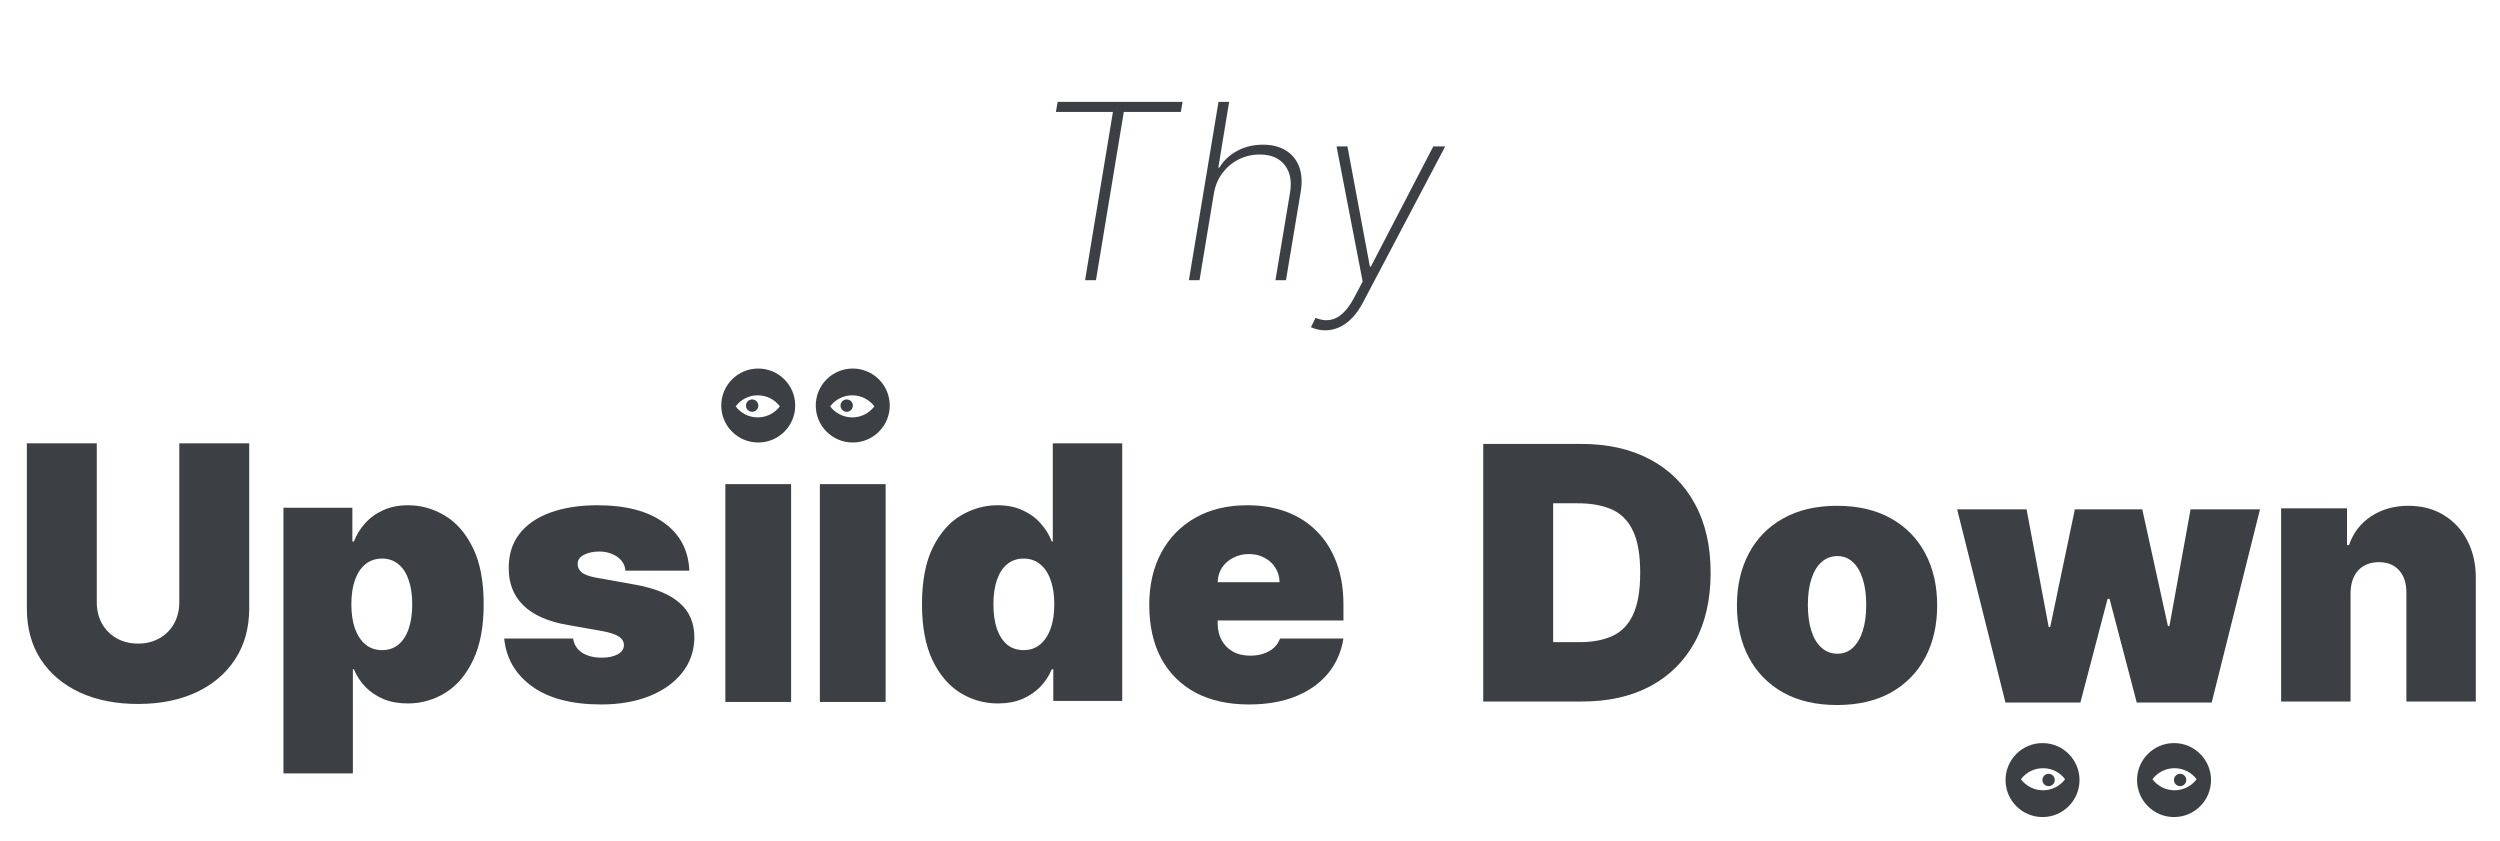 <svg width="321" height="108" viewBox="0 0 321 108" fill="none" xmlns="http://www.w3.org/2000/svg">
<path d="M135.577 14.374L135.801 13.077H151.844L151.62 14.374H144.297L140.72 35.974H139.322L142.9 14.374H135.577Z" fill="#3C3F44"/>
<path d="M155.863 24.838L154.018 35.974H152.654L156.456 13.077H157.82L156.433 21.518H156.567C157.104 20.624 157.861 19.912 158.837 19.383C159.813 18.846 160.924 18.578 162.169 18.578C163.324 18.578 164.3 18.824 165.098 19.316C165.895 19.8 166.465 20.497 166.808 21.406C167.151 22.308 167.218 23.389 167.01 24.648L165.12 35.974H163.767L165.646 24.704C165.884 23.236 165.649 22.058 164.941 21.171C164.241 20.285 163.179 19.841 161.755 19.841C160.786 19.841 159.884 20.05 159.049 20.467C158.222 20.884 157.525 21.47 156.959 22.222C156.4 22.968 156.035 23.84 155.863 24.838Z" fill="#3C3F44"/>
<path d="M170.171 42.413C169.828 42.413 169.496 42.376 169.176 42.301C168.863 42.227 168.579 42.13 168.326 42.011L168.918 40.815C169.559 41.083 170.167 41.172 170.741 41.083C171.322 41.001 171.866 40.729 172.373 40.267C172.887 39.805 173.372 39.149 173.826 38.299L174.967 36.153L171.613 18.801H173.01L175.895 34.23H176.018L184.034 18.801H185.565L174.978 38.892C174.561 39.674 174.099 40.326 173.592 40.848C173.085 41.37 172.541 41.761 171.959 42.022C171.386 42.283 170.789 42.413 170.171 42.413Z" fill="#3C3F44"/>
<path d="M23.02 56.928H31.998V78.115C31.998 80.634 31.395 82.814 30.19 84.655C28.995 86.485 27.326 87.901 25.183 88.902C23.041 89.893 20.554 90.388 17.723 90.388C14.87 90.388 12.372 89.893 10.23 88.902C8.087 87.901 6.419 86.485 5.224 84.655C4.039 82.814 3.447 80.634 3.447 78.115V56.928H12.426V77.34C12.426 78.362 12.652 79.278 13.104 80.085C13.556 80.882 14.181 81.506 14.977 81.958C15.785 82.41 16.7 82.637 17.723 82.637C18.756 82.637 19.671 82.41 20.468 81.958C21.265 81.506 21.889 80.882 22.341 80.085C22.794 79.278 23.02 78.362 23.02 77.34V56.928Z" fill="#3C3F44"/>
<path d="M36.395 99.302V65.196H45.244V69.524H45.438C45.761 68.684 46.235 67.914 46.859 67.215C47.484 66.504 48.259 65.939 49.185 65.519C50.111 65.088 51.187 64.873 52.414 64.873C54.051 64.873 55.606 65.309 57.081 66.181C58.567 67.053 59.773 68.426 60.699 70.299C61.635 72.172 62.104 74.605 62.104 77.598C62.104 80.462 61.657 82.836 60.763 84.72C59.88 86.604 58.696 88.009 57.211 88.935C55.736 89.861 54.115 90.323 52.35 90.323C51.187 90.323 50.148 90.135 49.233 89.758C48.329 89.371 47.554 88.849 46.908 88.192C46.273 87.524 45.783 86.771 45.438 85.931H45.309V99.302H36.395ZM45.115 77.598C45.115 78.804 45.271 79.848 45.584 80.731C45.906 81.603 46.359 82.281 46.94 82.766C47.532 83.24 48.237 83.476 49.056 83.476C49.874 83.476 50.568 83.245 51.139 82.782C51.72 82.308 52.161 81.635 52.463 80.763C52.775 79.88 52.931 78.826 52.931 77.598C52.931 76.371 52.775 75.321 52.463 74.449C52.161 73.566 51.72 72.894 51.139 72.431C50.568 71.957 49.874 71.72 49.056 71.72C48.237 71.72 47.532 71.957 46.94 72.431C46.359 72.894 45.906 73.566 45.584 74.449C45.271 75.321 45.115 76.371 45.115 77.598Z" fill="#3C3F44"/>
<path d="M88.511 73.27H80.307C80.264 72.764 80.087 72.328 79.775 71.962C79.462 71.596 79.058 71.316 78.563 71.123C78.079 70.918 77.54 70.816 76.948 70.816C76.184 70.816 75.527 70.956 74.978 71.236C74.429 71.516 74.16 71.914 74.171 72.431C74.16 72.797 74.316 73.136 74.639 73.448C74.973 73.76 75.614 74.002 76.561 74.175L81.599 75.079C84.14 75.542 86.029 76.322 87.267 77.421C88.516 78.508 89.146 79.967 89.157 81.797C89.146 83.562 88.619 85.097 87.574 86.399C86.541 87.691 85.125 88.692 83.327 89.403C81.54 90.103 79.5 90.453 77.207 90.453C73.417 90.453 70.451 89.677 68.309 88.127C66.177 86.577 64.988 84.531 64.74 81.991H73.59C73.708 82.776 74.096 83.385 74.752 83.815C75.42 84.235 76.259 84.445 77.271 84.445C78.09 84.445 78.763 84.305 79.29 84.025C79.828 83.746 80.103 83.347 80.114 82.83C80.103 82.357 79.866 81.98 79.403 81.7C78.951 81.42 78.24 81.194 77.271 81.022L72.879 80.247C70.349 79.805 68.454 78.965 67.195 77.727C65.935 76.489 65.311 74.896 65.321 72.947C65.311 71.225 65.763 69.766 66.678 68.571C67.604 67.365 68.922 66.45 70.634 65.826C72.357 65.191 74.397 64.873 76.755 64.873C80.34 64.873 83.166 65.616 85.233 67.102C87.311 68.587 88.403 70.643 88.511 73.27Z" fill="#3C3F44"/>
<path d="M101.578 62.162V90.13H93.135V62.162H101.578Z" fill="#3C3F44"/>
<path d="M113.715 62.162V90.13H105.271V62.162H113.715Z" fill="#3C3F44"/>
<path fill-rule="evenodd" clip-rule="evenodd" d="M102.105 52.07C102.105 49.447 99.979 47.32 97.356 47.32C94.733 47.32 92.607 49.447 92.607 52.07C92.607 54.693 94.733 56.819 97.356 56.819C99.979 56.819 102.105 54.693 102.105 52.07ZM97.294 53.593C98.453 53.593 99.483 53.037 100.129 52.176C99.483 51.315 98.453 50.758 97.294 50.758C96.135 50.758 95.105 51.315 94.459 52.176C95.105 53.037 96.135 53.593 97.294 53.593Z" fill="#3C3F44"/>
<path d="M96.577 51.288C97.015 51.288 97.37 51.643 97.37 52.082V52.082C97.37 52.52 97.015 52.875 96.577 52.875V52.875C96.138 52.875 95.783 52.52 95.783 52.082V52.082C95.783 51.643 96.138 51.288 96.577 51.288V51.288Z" fill="#3C3F44"/>
<path fill-rule="evenodd" clip-rule="evenodd" d="M114.243 52.07C114.243 49.447 112.116 47.32 109.493 47.32C106.87 47.32 104.744 49.447 104.744 52.07C104.744 54.693 106.87 56.819 109.493 56.819C112.116 56.819 114.243 54.693 114.243 52.07ZM109.431 53.593C110.59 53.593 111.619 53.037 112.266 52.176C111.619 51.315 110.59 50.758 109.431 50.758C108.271 50.758 107.242 51.315 106.596 52.176C107.242 53.037 108.271 53.593 109.431 53.593Z" fill="#3C3F44"/>
<path d="M108.714 51.288C109.153 51.288 109.508 51.643 109.508 52.082V52.082C109.508 52.52 109.153 52.875 108.714 52.875V52.875C108.276 52.875 107.921 52.52 107.921 52.082V52.082C107.921 51.643 108.276 51.288 108.714 51.288V51.288Z" fill="#3C3F44"/>
<path d="M128.138 90.323C126.372 90.323 124.746 89.861 123.261 88.935C121.786 88.009 120.602 86.604 119.708 84.72C118.825 82.836 118.384 80.462 118.384 77.598C118.384 74.605 118.847 72.172 119.773 70.299C120.709 68.426 121.915 67.053 123.39 66.181C124.876 65.309 126.437 64.873 128.073 64.873C129.3 64.873 130.377 65.088 131.303 65.519C132.229 65.939 133.004 66.504 133.628 67.215C134.253 67.914 134.726 68.684 135.049 69.524H135.179V56.928H144.093V90H135.243V85.931H135.049C134.705 86.771 134.21 87.524 133.564 88.192C132.928 88.849 132.153 89.371 131.238 89.758C130.334 90.135 129.3 90.323 128.138 90.323ZM131.432 83.476C132.25 83.476 132.95 83.24 133.531 82.766C134.123 82.281 134.576 81.603 134.888 80.731C135.211 79.848 135.372 78.804 135.372 77.598C135.372 76.371 135.211 75.321 134.888 74.449C134.576 73.566 134.123 72.894 133.531 72.431C132.95 71.957 132.25 71.72 131.432 71.72C130.614 71.72 129.914 71.957 129.333 72.431C128.762 72.894 128.321 73.566 128.008 74.449C127.707 75.321 127.556 76.371 127.556 77.598C127.556 78.826 127.707 79.88 128.008 80.763C128.321 81.635 128.762 82.308 129.333 82.782C129.914 83.245 130.614 83.476 131.432 83.476Z" fill="#3C3F44"/>
<path d="M160.354 90.453C157.706 90.453 155.424 89.947 153.507 88.935C151.602 87.912 150.132 86.448 149.099 84.542C148.076 82.626 147.565 80.333 147.565 77.663C147.565 75.1 148.081 72.861 149.115 70.945C150.148 69.029 151.607 67.537 153.491 66.472C155.375 65.406 157.598 64.873 160.161 64.873C162.034 64.873 163.73 65.164 165.248 65.745C166.766 66.326 168.063 67.171 169.139 68.28C170.216 69.378 171.045 70.713 171.626 72.285C172.208 73.857 172.498 75.628 172.498 77.598V79.665H150.342V74.756H164.295C164.284 74.045 164.101 73.421 163.746 72.883C163.401 72.334 162.933 71.908 162.341 71.607C161.759 71.295 161.097 71.139 160.354 71.139C159.633 71.139 158.971 71.295 158.368 71.607C157.765 71.908 157.281 72.328 156.915 72.867C156.559 73.405 156.371 74.035 156.35 74.756V80.053C156.35 80.85 156.516 81.56 156.85 82.184C157.184 82.809 157.663 83.299 158.287 83.654C158.912 84.009 159.665 84.187 160.548 84.187C161.162 84.187 161.722 84.101 162.228 83.928C162.744 83.756 163.186 83.509 163.552 83.186C163.918 82.852 164.187 82.454 164.359 81.991H172.498C172.218 83.713 171.556 85.21 170.512 86.48C169.468 87.74 168.084 88.719 166.362 89.419C164.65 90.108 162.648 90.453 160.354 90.453Z" fill="#3C3F44"/>
<path d="M301.81 76.12V90.073H292.896V65.268H301.357V69.984H301.616C302.154 68.412 303.102 67.179 304.458 66.286C305.825 65.392 307.419 64.945 309.238 64.945C310.993 64.945 312.516 65.349 313.808 66.156C315.111 66.953 316.117 68.051 316.828 69.451C317.549 70.85 317.905 72.449 317.894 74.247V90.073H308.98V76.12C308.99 74.893 308.678 73.929 308.043 73.23C307.419 72.53 306.547 72.18 305.427 72.18C304.695 72.18 304.054 72.341 303.505 72.664C302.967 72.977 302.552 73.429 302.262 74.021C301.971 74.602 301.82 75.302 301.81 76.12Z" fill="#3C3F44"/>
<path d="M203.173 90.073H190.447V57H203.043C206.445 57 209.384 57.662 211.861 58.986C214.347 60.3 216.264 62.194 217.61 64.671C218.966 67.136 219.644 70.091 219.644 73.536C219.644 76.981 218.971 79.942 217.626 82.418C216.28 84.884 214.374 86.778 211.909 88.103C209.444 89.416 206.531 90.073 203.173 90.073ZM199.426 82.451H202.85C204.486 82.451 205.88 82.187 207.032 81.659C208.195 81.132 209.078 80.222 209.68 78.93C210.294 77.638 210.601 75.84 210.601 73.536C210.601 71.233 210.289 69.435 209.664 68.143C209.051 66.851 208.146 65.941 206.951 65.413C205.767 64.886 204.314 64.622 202.591 64.622H199.426V82.451Z" fill="#3C3F44"/>
<path d="M235.878 90.525C233.186 90.525 230.882 89.992 228.966 88.926C227.05 87.85 225.58 86.353 224.558 84.437C223.535 82.51 223.023 80.276 223.023 77.735C223.023 75.194 223.535 72.966 224.558 71.049C225.58 69.122 227.05 67.626 228.966 66.56C230.882 65.484 233.186 64.945 235.878 64.945C238.569 64.945 240.873 65.484 242.789 66.56C244.706 67.626 246.175 69.122 247.198 71.049C248.221 72.966 248.732 75.194 248.732 77.735C248.732 80.276 248.221 82.51 247.198 84.437C246.175 86.353 244.706 87.85 242.789 88.926C240.873 89.992 238.569 90.525 235.878 90.525ZM235.942 83.936C236.696 83.936 237.347 83.683 237.896 83.177C238.445 82.671 238.871 81.95 239.172 81.013C239.474 80.077 239.624 78.962 239.624 77.67C239.624 76.368 239.474 75.254 239.172 74.328C238.871 73.391 238.445 72.67 237.896 72.164C237.347 71.658 236.696 71.405 235.942 71.405C235.146 71.405 234.462 71.658 233.892 72.164C233.321 72.67 232.885 73.391 232.583 74.328C232.282 75.254 232.131 76.368 232.131 77.67C232.131 78.962 232.282 80.077 232.583 81.013C232.885 81.95 233.321 82.671 233.892 83.177C234.462 83.683 235.146 83.936 235.942 83.936Z" fill="#3C3F44"/>
<path fill-rule="evenodd" clip-rule="evenodd" d="M257.511 100.161C257.511 102.784 259.638 104.91 262.261 104.91C264.883 104.91 267.01 102.784 267.01 100.161C267.01 97.538 264.883 95.412 262.261 95.412C259.638 95.412 257.511 97.538 257.511 100.161ZM262.322 98.637C261.163 98.637 260.134 99.194 259.487 100.054C260.134 100.915 261.163 101.472 262.322 101.472C263.482 101.472 264.511 100.915 265.157 100.054C264.511 99.194 263.482 98.637 262.322 98.637Z" fill="#3C3F44"/>
<path d="M263.039 100.942C262.601 100.942 262.246 100.587 262.246 100.149V100.149C262.246 99.71 262.601 99.355 263.039 99.355V99.355C263.478 99.355 263.833 99.71 263.833 100.149V100.149C263.833 100.587 263.478 100.942 263.039 100.942V100.942Z" fill="#3C3F44"/>
<path fill-rule="evenodd" clip-rule="evenodd" d="M274.397 100.161C274.397 102.784 276.523 104.91 279.146 104.91C281.769 104.91 283.896 102.784 283.896 100.161C283.896 97.538 281.769 95.412 279.146 95.412C276.523 95.412 274.397 97.538 274.397 100.161ZM279.209 98.637C278.05 98.637 277.02 99.194 276.374 100.054C277.02 100.915 278.05 101.472 279.209 101.472C280.368 101.472 281.397 100.915 282.044 100.054C281.397 99.194 280.368 98.637 279.209 98.637Z" fill="#3C3F44"/>
<path d="M279.926 100.942C279.488 100.942 279.133 100.587 279.133 100.149V100.149C279.133 99.71 279.488 99.355 279.926 99.355V99.355C280.364 99.355 280.72 99.71 280.72 100.149V100.149C280.72 100.587 280.364 100.942 279.926 100.942V100.942Z" fill="#3C3F44"/>
<path d="M257.498 90.202L251.297 65.4H260.211L263.053 80.514H263.247L266.412 65.4H275.068L278.362 80.385H278.556L281.269 65.4H290.183L283.982 90.202H274.357L270.869 76.897H270.611L267.123 90.202H257.498Z" fill="#3C3F44"/>
</svg>

